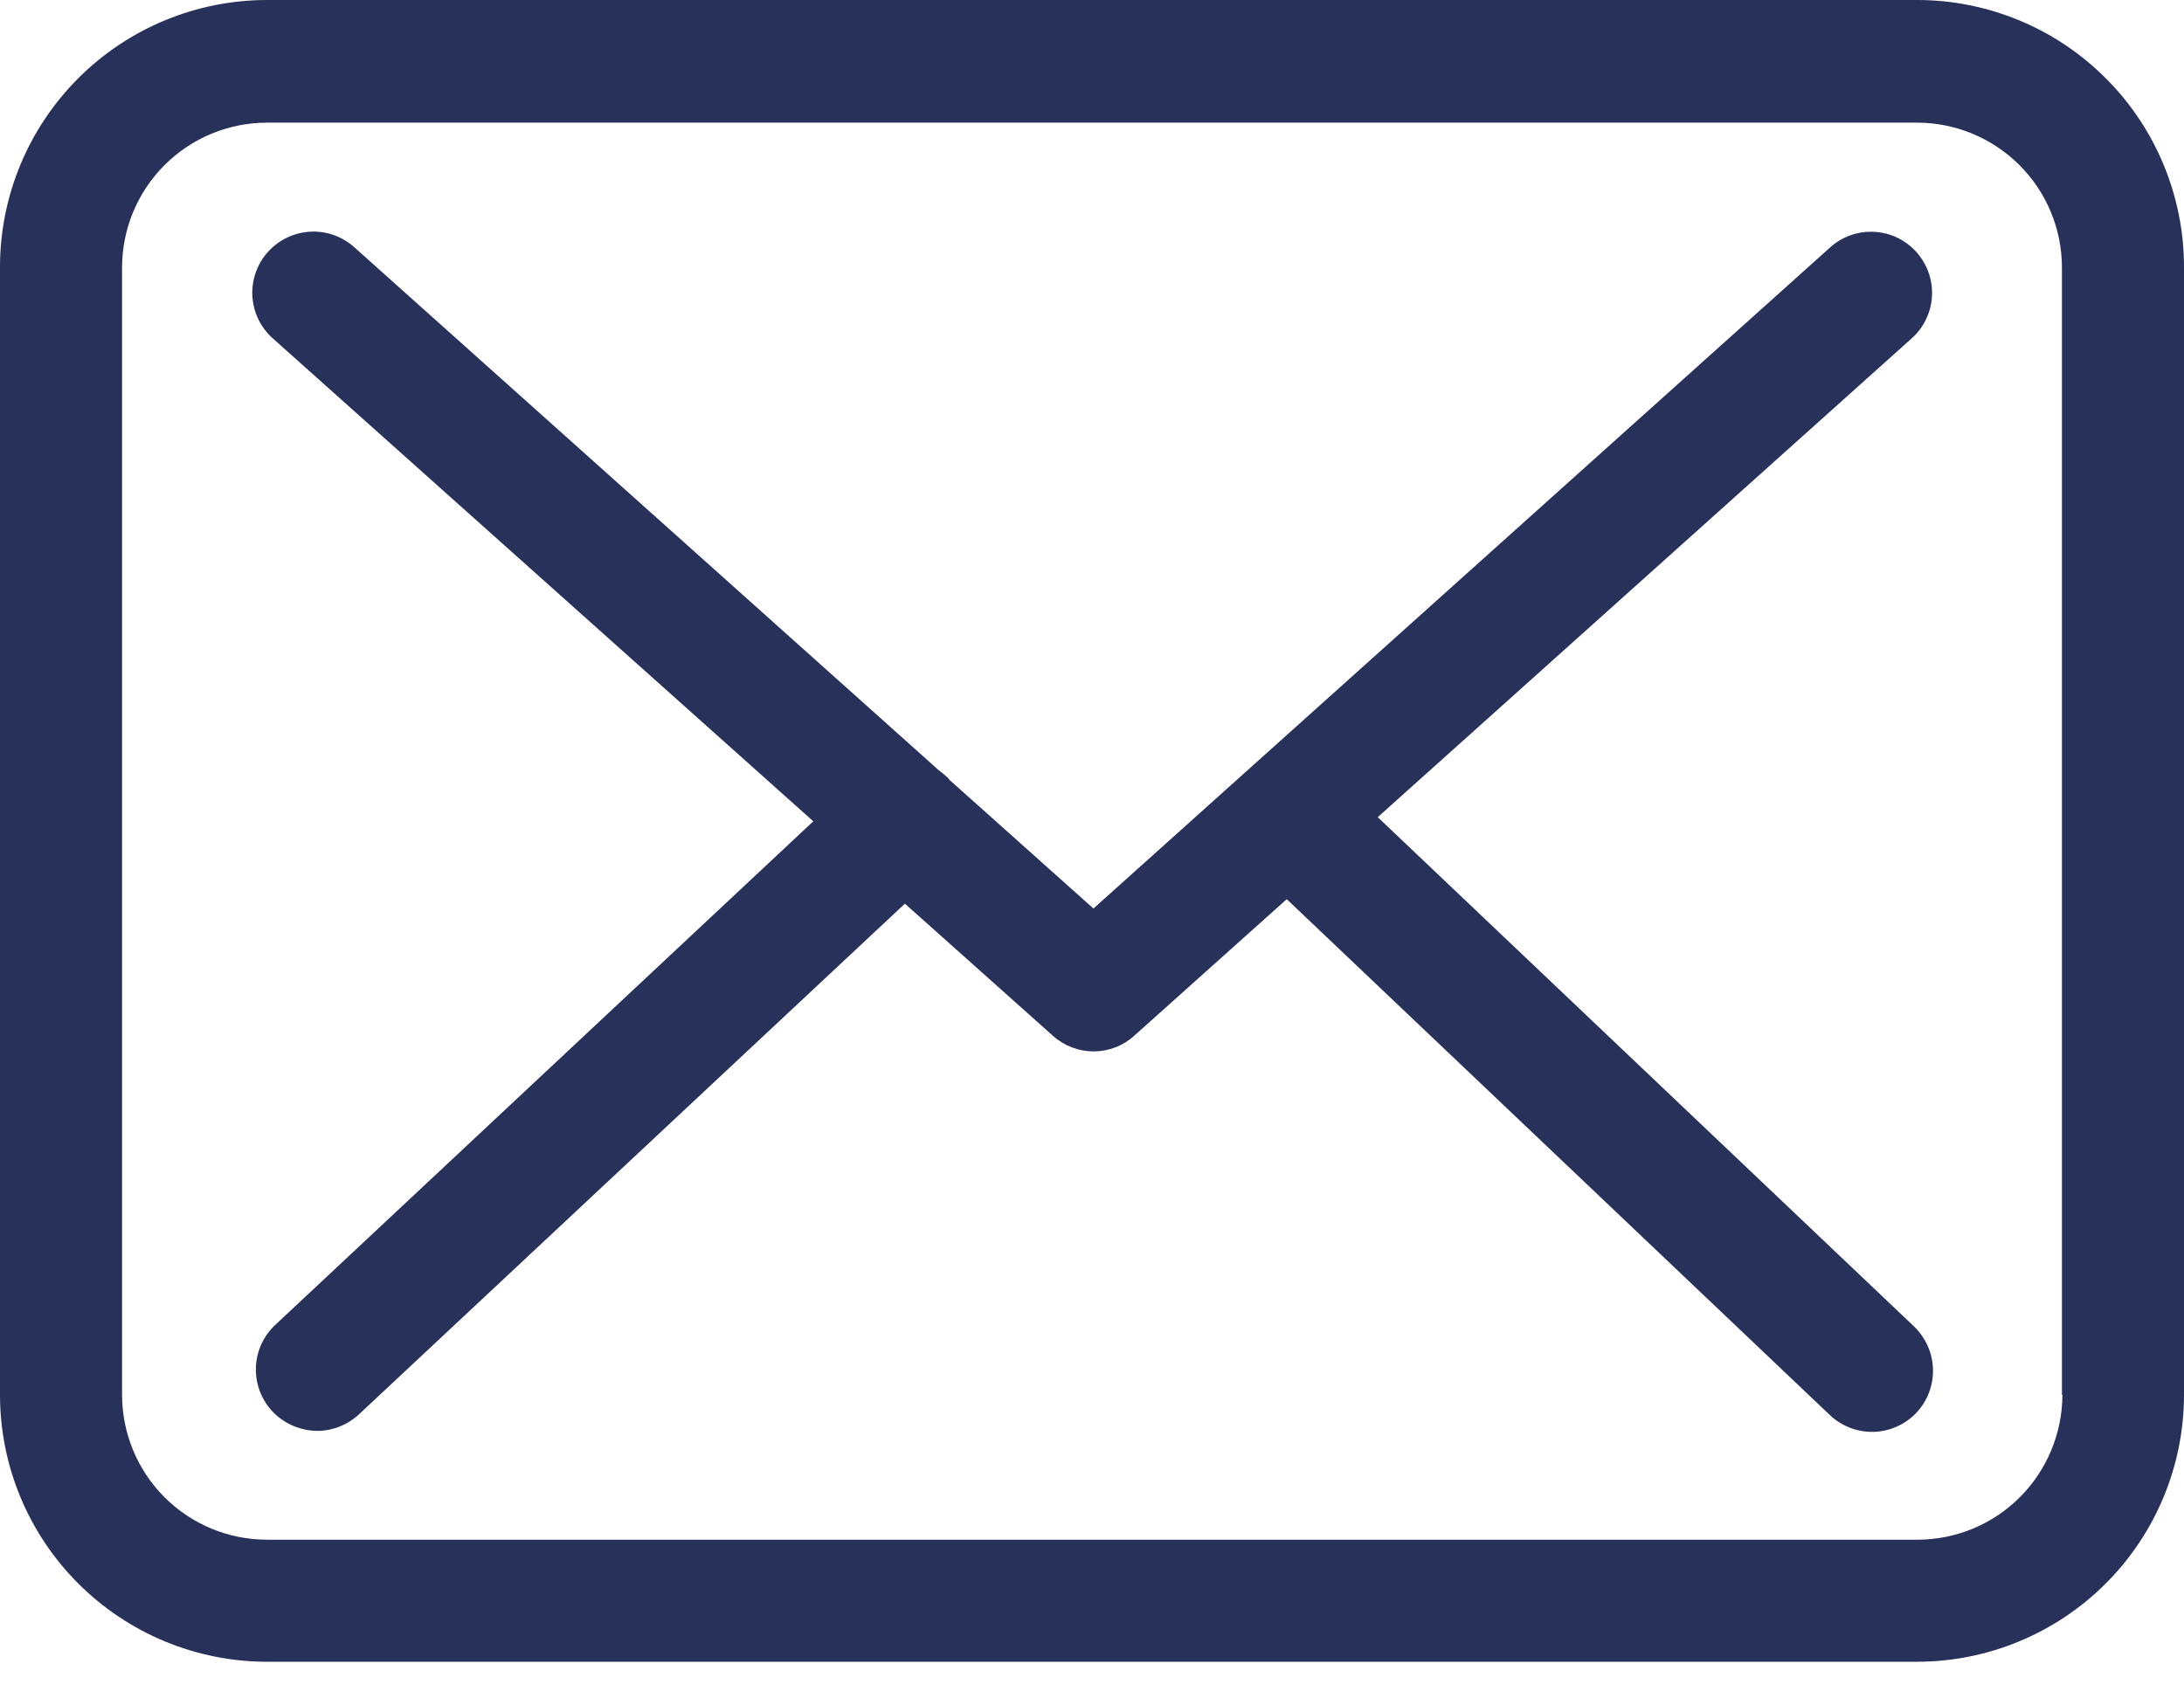 <svg width="18" height="14" viewBox="0 0 18 14" fill="none" xmlns="http://www.w3.org/2000/svg">
<path fill-rule="evenodd" clip-rule="evenodd" d="M2.201 0H15.802C16.091 0 16.378 0.058 16.645 0.169C16.912 0.28 17.154 0.443 17.358 0.648C17.562 0.852 17.724 1.096 17.834 1.363C17.944 1.63 18.001 1.917 18 2.206V11.497C18 12.081 17.768 12.64 17.355 13.053C16.942 13.466 16.382 13.698 15.799 13.698H2.201C1.618 13.698 1.058 13.466 0.645 13.053C0.232 12.64 0 12.081 0 11.497V2.201C0 1.618 0.232 1.058 0.645 0.645C1.058 0.232 1.618 0 2.201 0ZM16.647 12.342C16.871 12.118 16.997 11.814 16.998 11.497H16.994V2.206C16.994 1.889 16.868 1.585 16.644 1.361C16.419 1.137 16.116 1.011 15.799 1.011H2.201C1.884 1.011 1.58 1.137 1.356 1.361C1.132 1.585 1.006 1.889 1.006 2.206V11.497C1.006 11.814 1.132 12.118 1.356 12.342C1.58 12.566 1.884 12.692 2.201 12.692H15.802C16.119 12.692 16.423 12.566 16.647 12.342ZM15.757 2.788L11.355 6.736L15.775 10.934C15.871 11.027 15.928 11.153 15.931 11.286C15.935 11.42 15.885 11.549 15.794 11.646C15.702 11.743 15.575 11.799 15.442 11.803C15.309 11.806 15.179 11.757 15.082 11.665L10.605 7.412L9.35 8.536C9.259 8.62 9.139 8.666 9.016 8.667C8.892 8.667 8.772 8.622 8.68 8.54L7.458 7.449L2.956 11.661C2.862 11.747 2.74 11.795 2.613 11.795C2.544 11.794 2.476 11.779 2.413 11.752C2.349 11.724 2.292 11.684 2.245 11.634C2.154 11.537 2.105 11.407 2.109 11.274C2.113 11.14 2.17 11.014 2.267 10.923L6.703 6.77L2.248 2.789C2.148 2.7 2.088 2.575 2.08 2.442C2.073 2.308 2.118 2.177 2.207 2.078C2.296 1.978 2.421 1.918 2.554 1.91C2.688 1.902 2.819 1.948 2.919 2.037L7.738 6.35C7.767 6.371 7.794 6.394 7.82 6.42C7.82 6.423 7.824 6.427 7.828 6.431L7.828 6.431L9.012 7.489L15.083 2.04C15.182 1.95 15.313 1.904 15.446 1.911C15.512 1.914 15.577 1.931 15.637 1.959C15.696 1.988 15.75 2.028 15.794 2.077C15.883 2.176 15.93 2.307 15.923 2.44C15.916 2.574 15.856 2.699 15.757 2.788Z" fill="#273159"/>
</svg>
